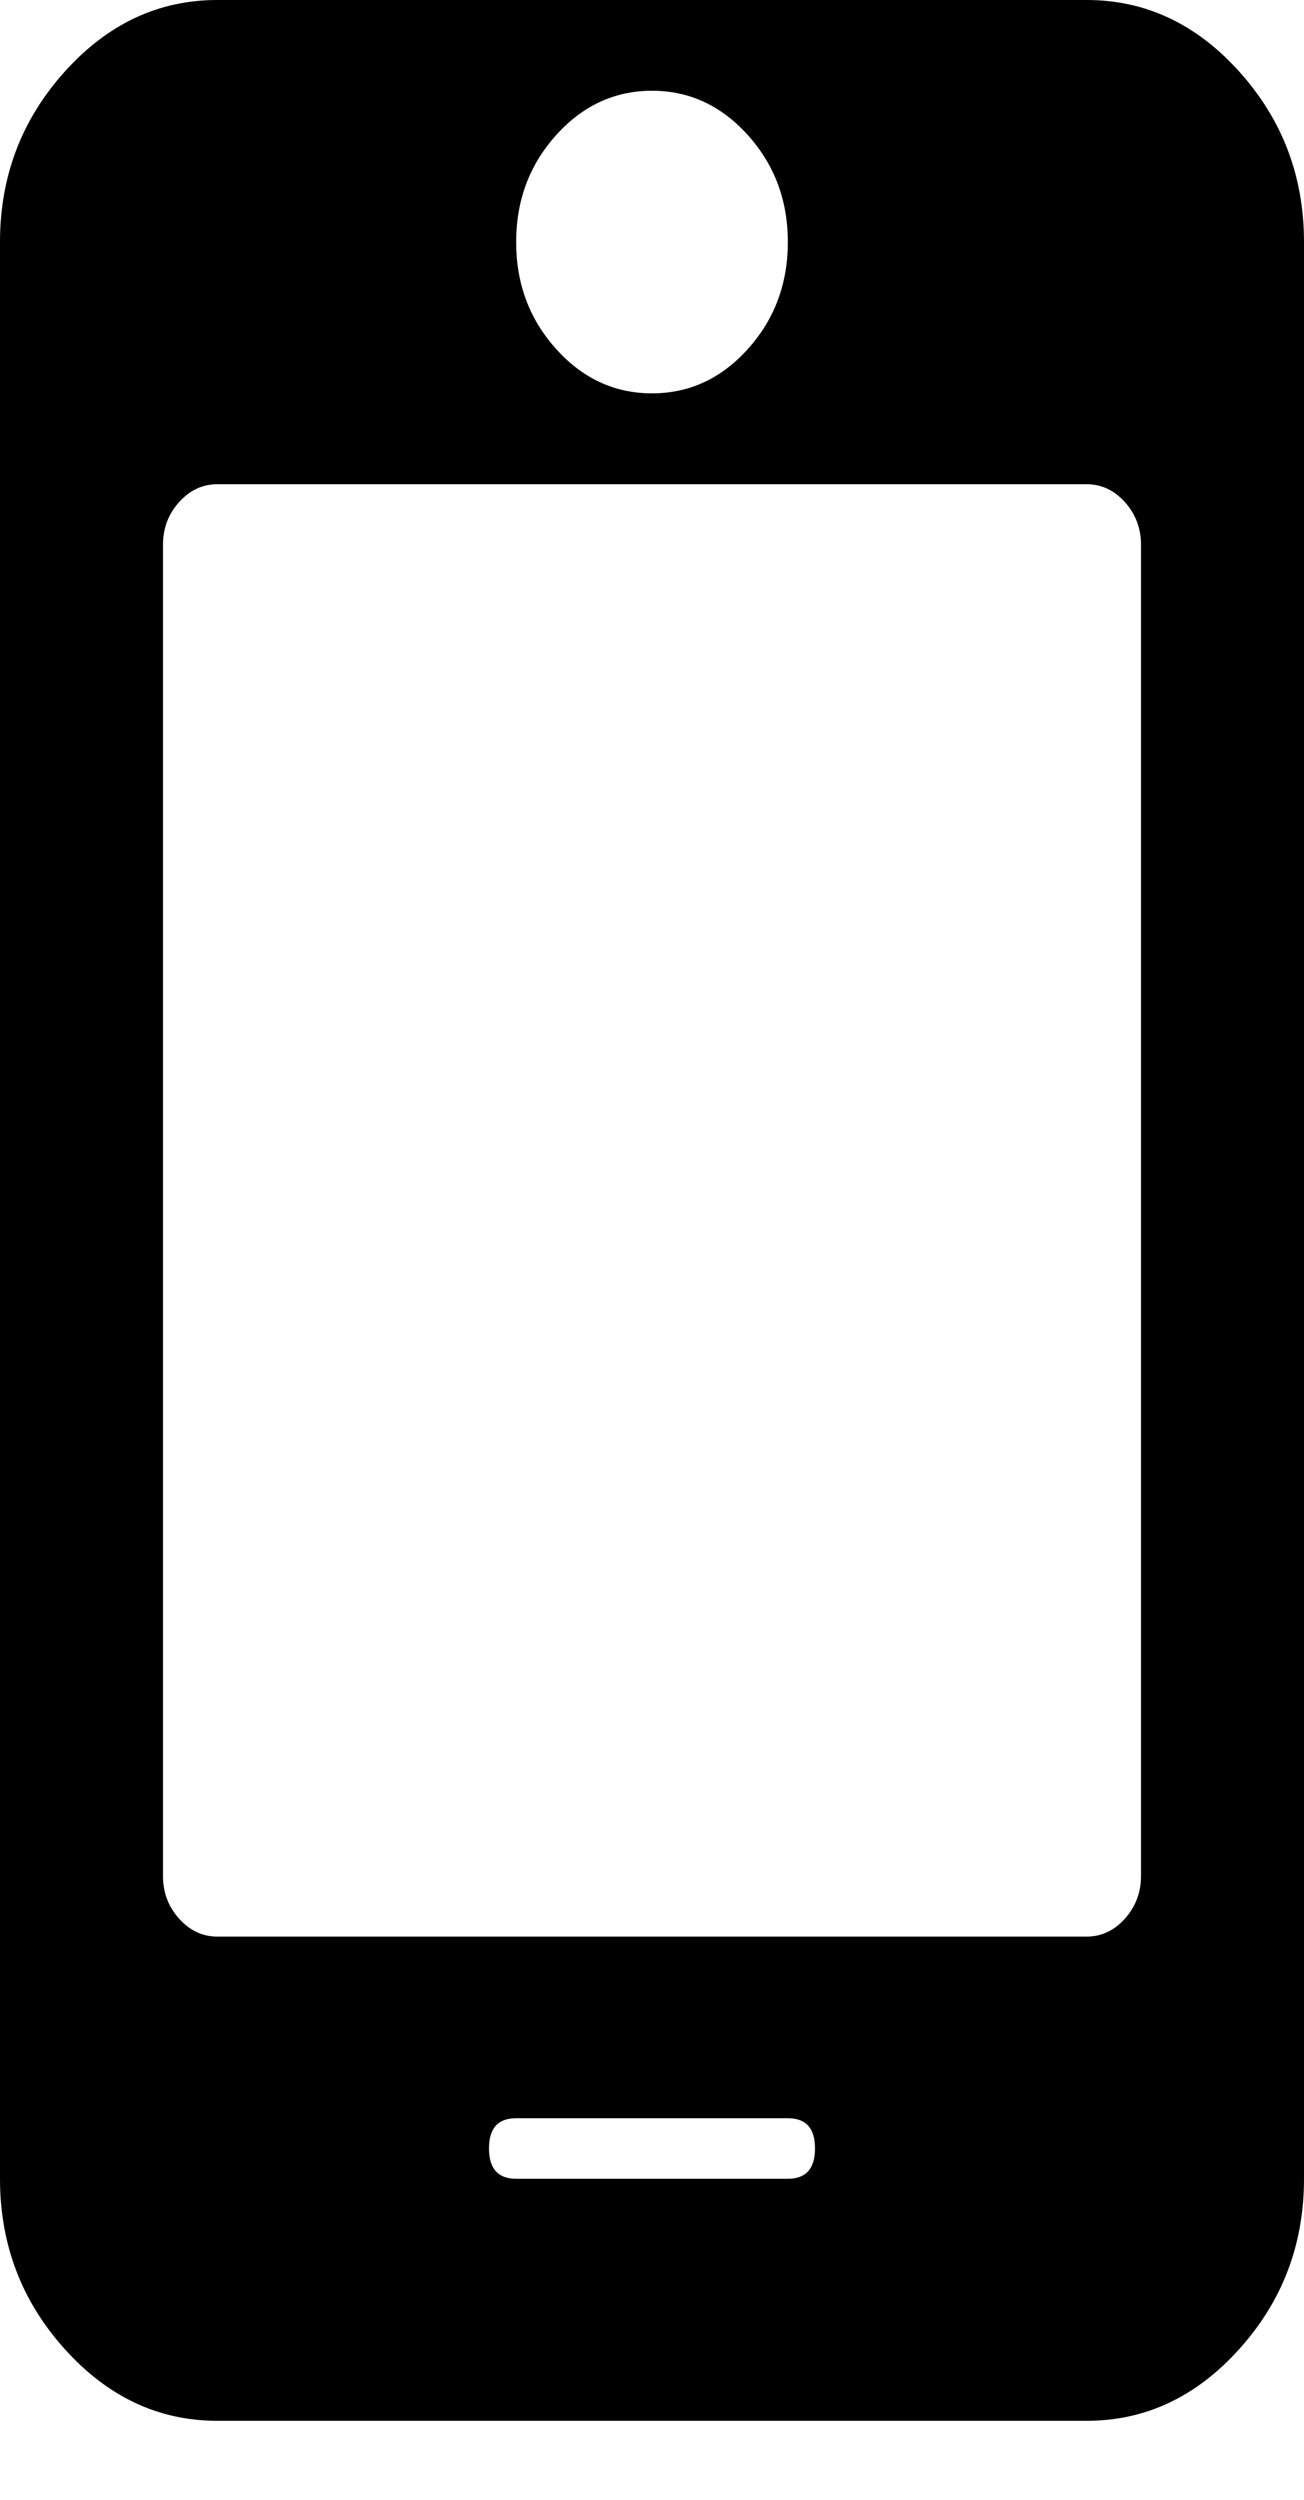 <svg width="12" height="23" viewBox="0 0 12 23" fill="none" xmlns="http://www.w3.org/2000/svg">
<g clip-path="url(#clip0_76_31)">
<path d="M7.25 2.227C7.25 2.61 7.128 2.938 6.883 3.21C6.638 3.483 6.344 3.619 6 3.619C5.656 3.619 5.362 3.483 5.117 3.21C4.872 2.938 4.75 2.61 4.75 2.227C4.75 1.844 4.872 1.517 5.117 1.244C5.362 0.972 5.656 0.835 6 0.835C6.344 0.835 6.638 0.972 6.883 1.244C7.128 1.517 7.25 1.844 7.25 2.227ZM10.5 5.011V17.261C10.5 17.412 10.45 17.543 10.352 17.653C10.253 17.763 10.135 17.818 10 17.818H2C1.865 17.818 1.747 17.763 1.648 17.653C1.549 17.543 1.5 17.412 1.5 17.261V5.011C1.5 4.861 1.549 4.73 1.648 4.62C1.747 4.51 1.865 4.455 2 4.455H10C10.135 4.455 10.253 4.51 10.352 4.62C10.45 4.73 10.5 4.861 10.5 5.011ZM7.5 19.767C7.5 19.953 7.417 20.046 7.25 20.046H4.75C4.583 20.046 4.5 19.953 4.5 19.767C4.5 19.581 4.583 19.489 4.75 19.489H7.25C7.417 19.489 7.5 19.581 7.5 19.767ZM12 20.046V2.227C12 1.624 11.802 1.102 11.406 0.661C11.01 0.22 10.542 7.62939e-06 10 7.62939e-06H2C1.458 7.62939e-06 0.99 0.22 0.594 0.661C0.198 1.102 0 1.624 0 2.227V20.046C0 20.649 0.198 21.171 0.594 21.611C0.99 22.052 1.458 22.273 2 22.273H10C10.542 22.273 11.01 22.052 11.406 21.611C11.802 21.171 12 20.649 12 20.046Z" fill="black"/>
</g>
<defs>
<clipPath id="clip0_76_31">
<rect width="12" height="22.273" fill="white" transform="matrix(1 0 0 -1 0 22.273)"/>
</clipPath>
</defs>
</svg>

